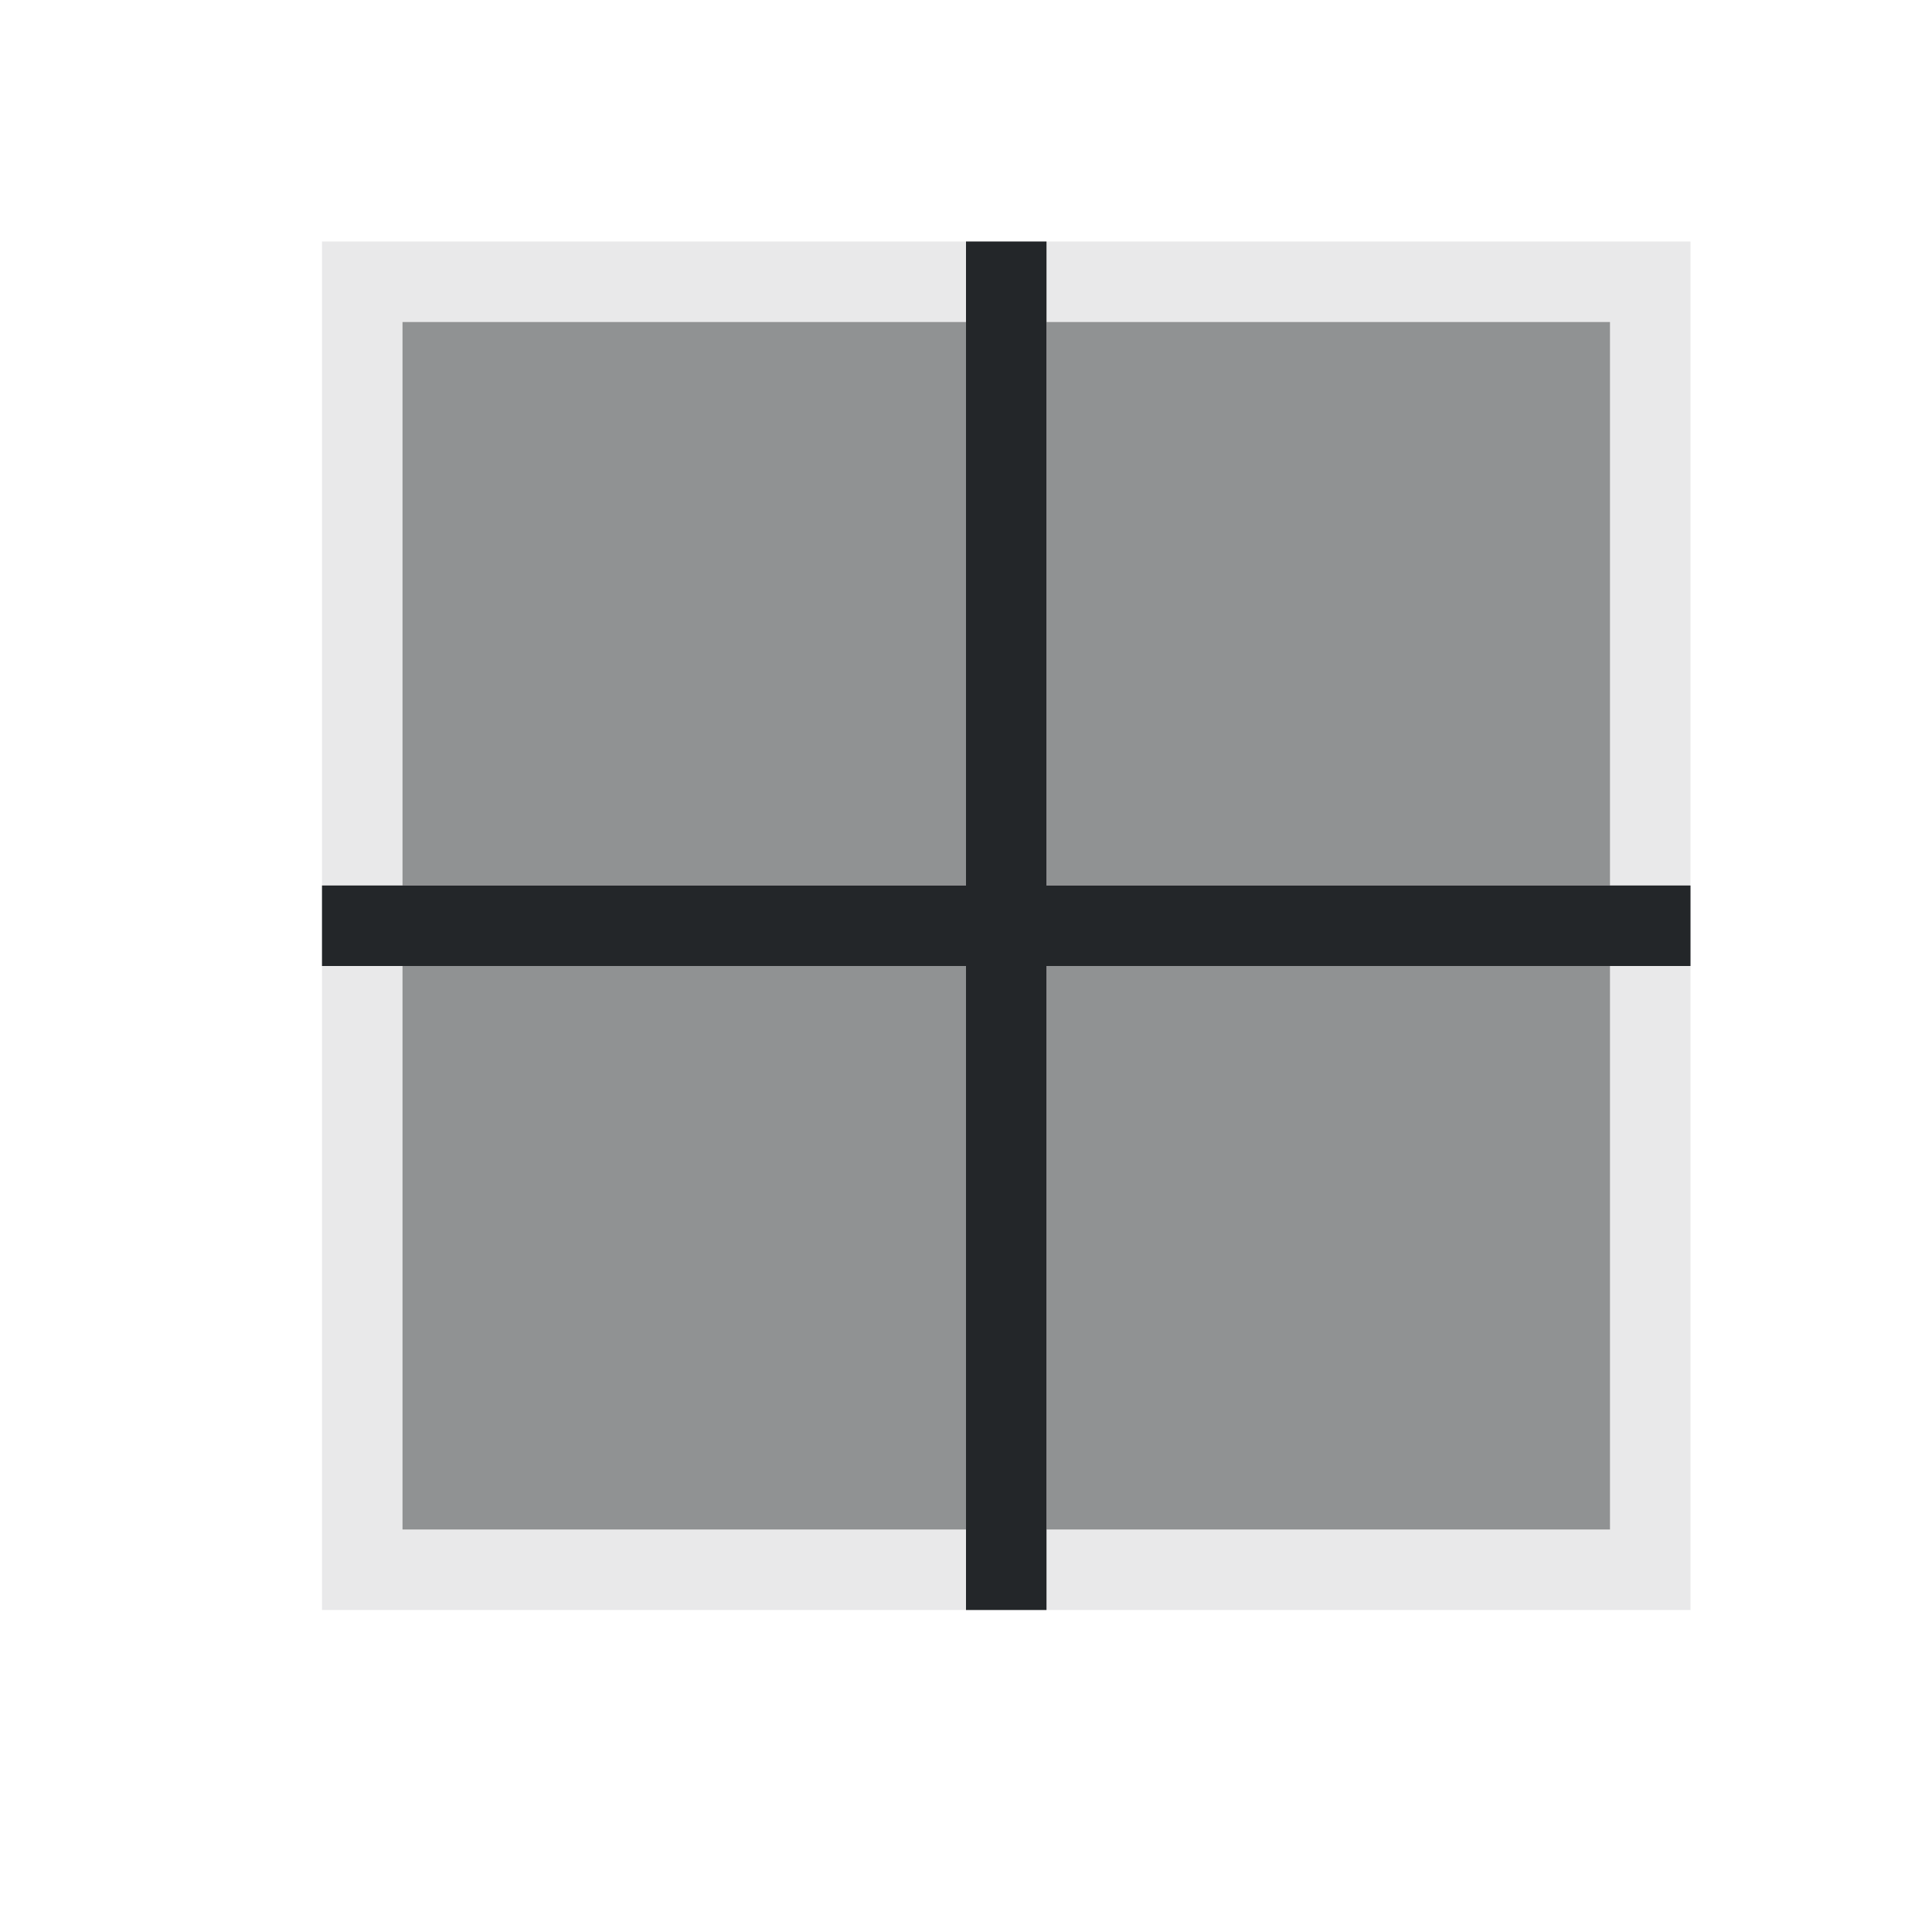 <svg xmlns="http://www.w3.org/2000/svg" viewBox="0 0 24 24">
  <defs id="defs3051">
    <style type="text/css" id="current-color-scheme">
      .ColorScheme-Text {
        color:#232629;
      }
      </style>
  </defs><g transform="translate(1,1)">
 <path 
     style="fill:currentColor;fill-opacity:0.1;stroke:none" 
     d="M 3 2 L 3 3 L 3 19 L 4 19 L 20 19 L 20 18 L 20 3 L 20 2 L 19 2 L 4 2 L 3 2 z M 4 3 L 19 3 L 19 18 L 4 18 L 4 3 z "
     class="ColorScheme-Text"
     />
 <path 
     style="fill:currentColor;fill-opacity:0.5;stroke:none" 
     d="M 4 3 L 4 10 L 11 10 L 11 3 L 4 3 z M 12 3 L 12 10 L 19 10 L 19 3 L 12 3 z M 4 11 L 4 18 L 11 18 L 11 11 L 4 11 z M 12 11 L 12 18 L 19 18 L 19 11 L 12 11 z "
     class="ColorScheme-Text"
     />
 <path 
     style="fill:currentColor;fill-opacity:1.0;stroke:none" 
     d="M 11 2 L 11 10 L 3 10 L 3 11 L 11 11 L 11 19 L 12 19 L 12 11 L 20 11 L 20 10 L 12 10 L 12 2 L 11 2 z "
     class="ColorScheme-Text"
     />
</g></svg>
